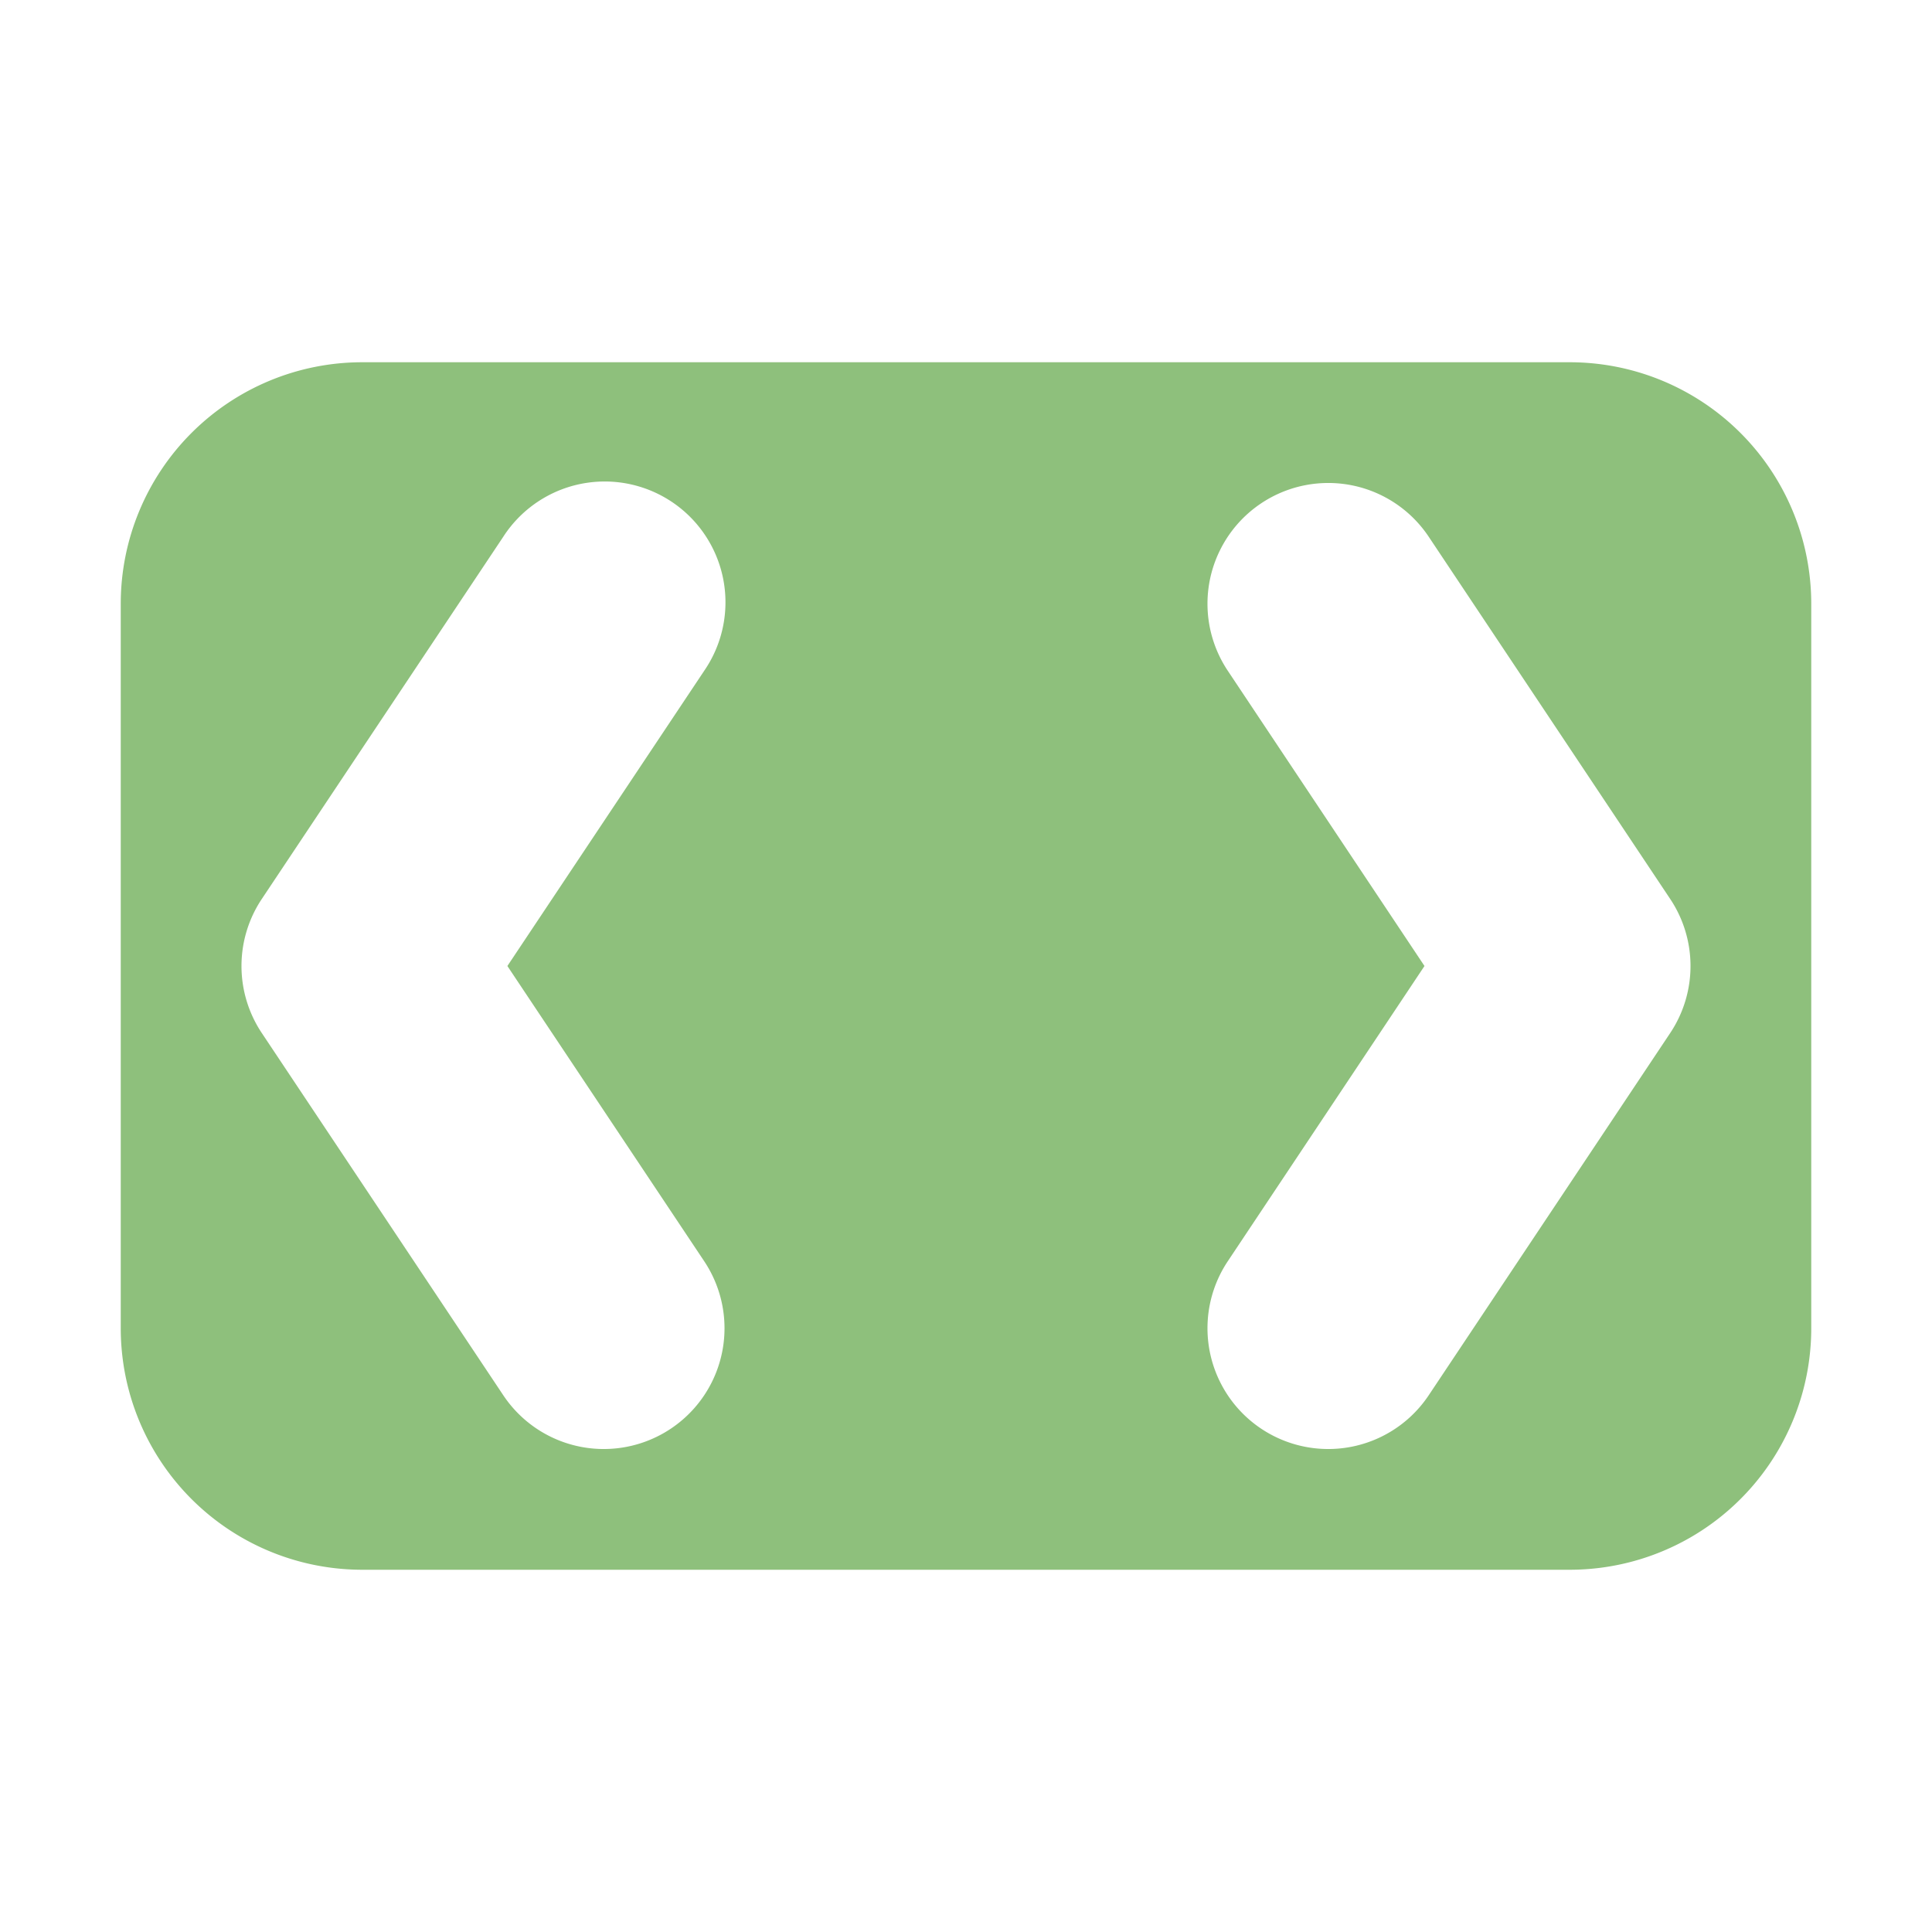 <svg height="16" viewBox="0 0 16 16" width="16" xmlns="http://www.w3.org/2000/svg"><path d="M15 5a2 2 0 0 0-2-2H3a2 2 0 0 0-2 2v6a2 2 0 0 0 2 2h10a2 2 0 0 0 2-2zm-1 2.988a1 1 0 0 1-.168.567l-2 3a1 1 0 1 1-1.664-1.11L11.797 8l-1.629-2.445a1 1 0 1 1 1.664-1.11l2 3a1 1 0 0 1 .168.543zM6.008 4.99a1 1 0 0 1-.176.565L4.202 8l1.63 2.445a1 1 0 1 1-1.664 1.11l-2-3a1 1 0 0 1 0-1.11l2-3a1 1 0 0 1 1.84.545z" fill="#8ec07c"/></svg>

